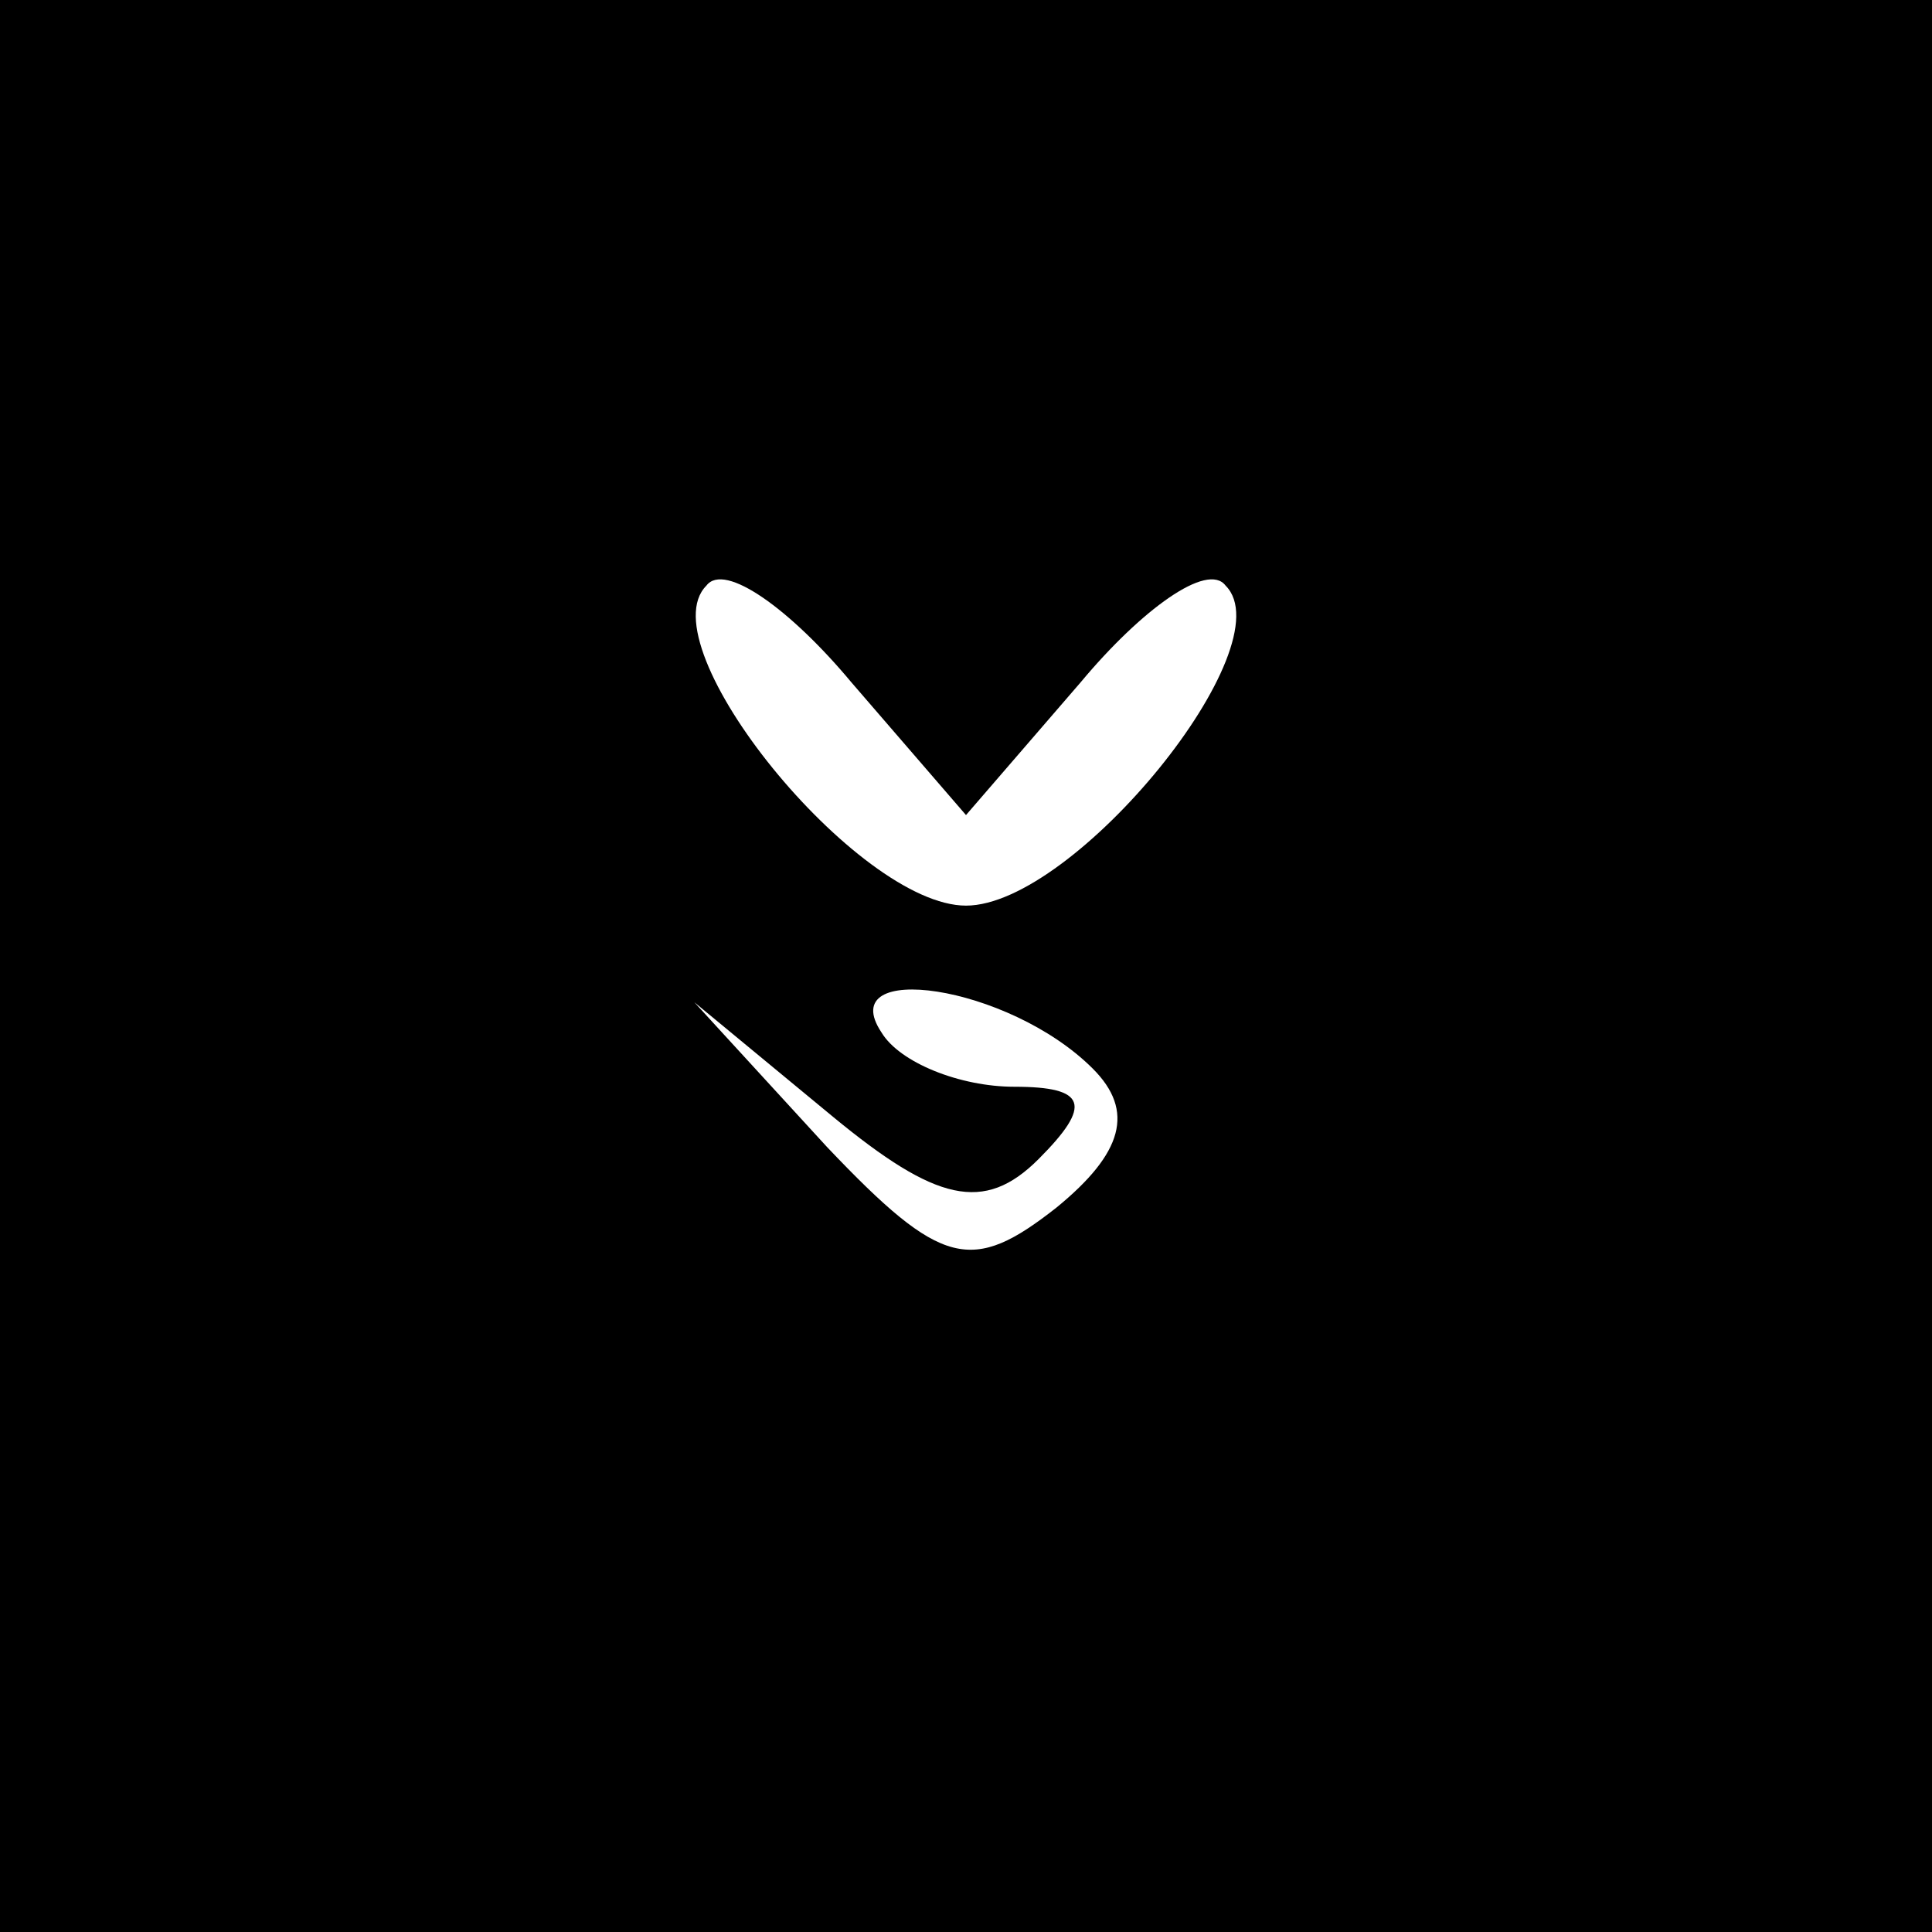 <?xml version="1.0" standalone="no"?>
<!DOCTYPE svg PUBLIC "-//W3C//DTD SVG 20010904//EN"
 "http://www.w3.org/TR/2001/REC-SVG-20010904/DTD/svg10.dtd">
<svg version="1.0" xmlns="http://www.w3.org/2000/svg"
 width="32pt" height="32pt" viewBox="0 0 32 32"
 preserveAspectRatio="xMidYMid meet">
<rect x="0" y="0" width="32" height="32" fill="#808080" stroke="none"/>
<g transform="translate(0,32) scale(0.1,-0.1)"
fill="#000000" stroke="none">
<path fill="#000000" stroke="none" d="M0 160 l0 -160 160 0 160 0 0 160 0
160 -160 0 -160 0 0 -160z"/>
<path fill="#ffffff" stroke="none" d="M179 207 c10 12 21 20 24 16 10 -10
-25 -53 -43 -53 -18 0 -53 43 -43 53 3 4 14 -4 24 -16 l19 -22 19 22z"/>
<path fill="#ffffff" stroke="none" d="M181 143 c7 -7 5 -14 -6 -23 -14 -11
-19 -10 -38 10 l-22 24 23 -19 c17 -14 25 -16 34 -7 9 9 8 12 -4 12 -9 0 -19
4 -22 9 -8 12 21 8 35 -6z"/>
</g>
</svg>
